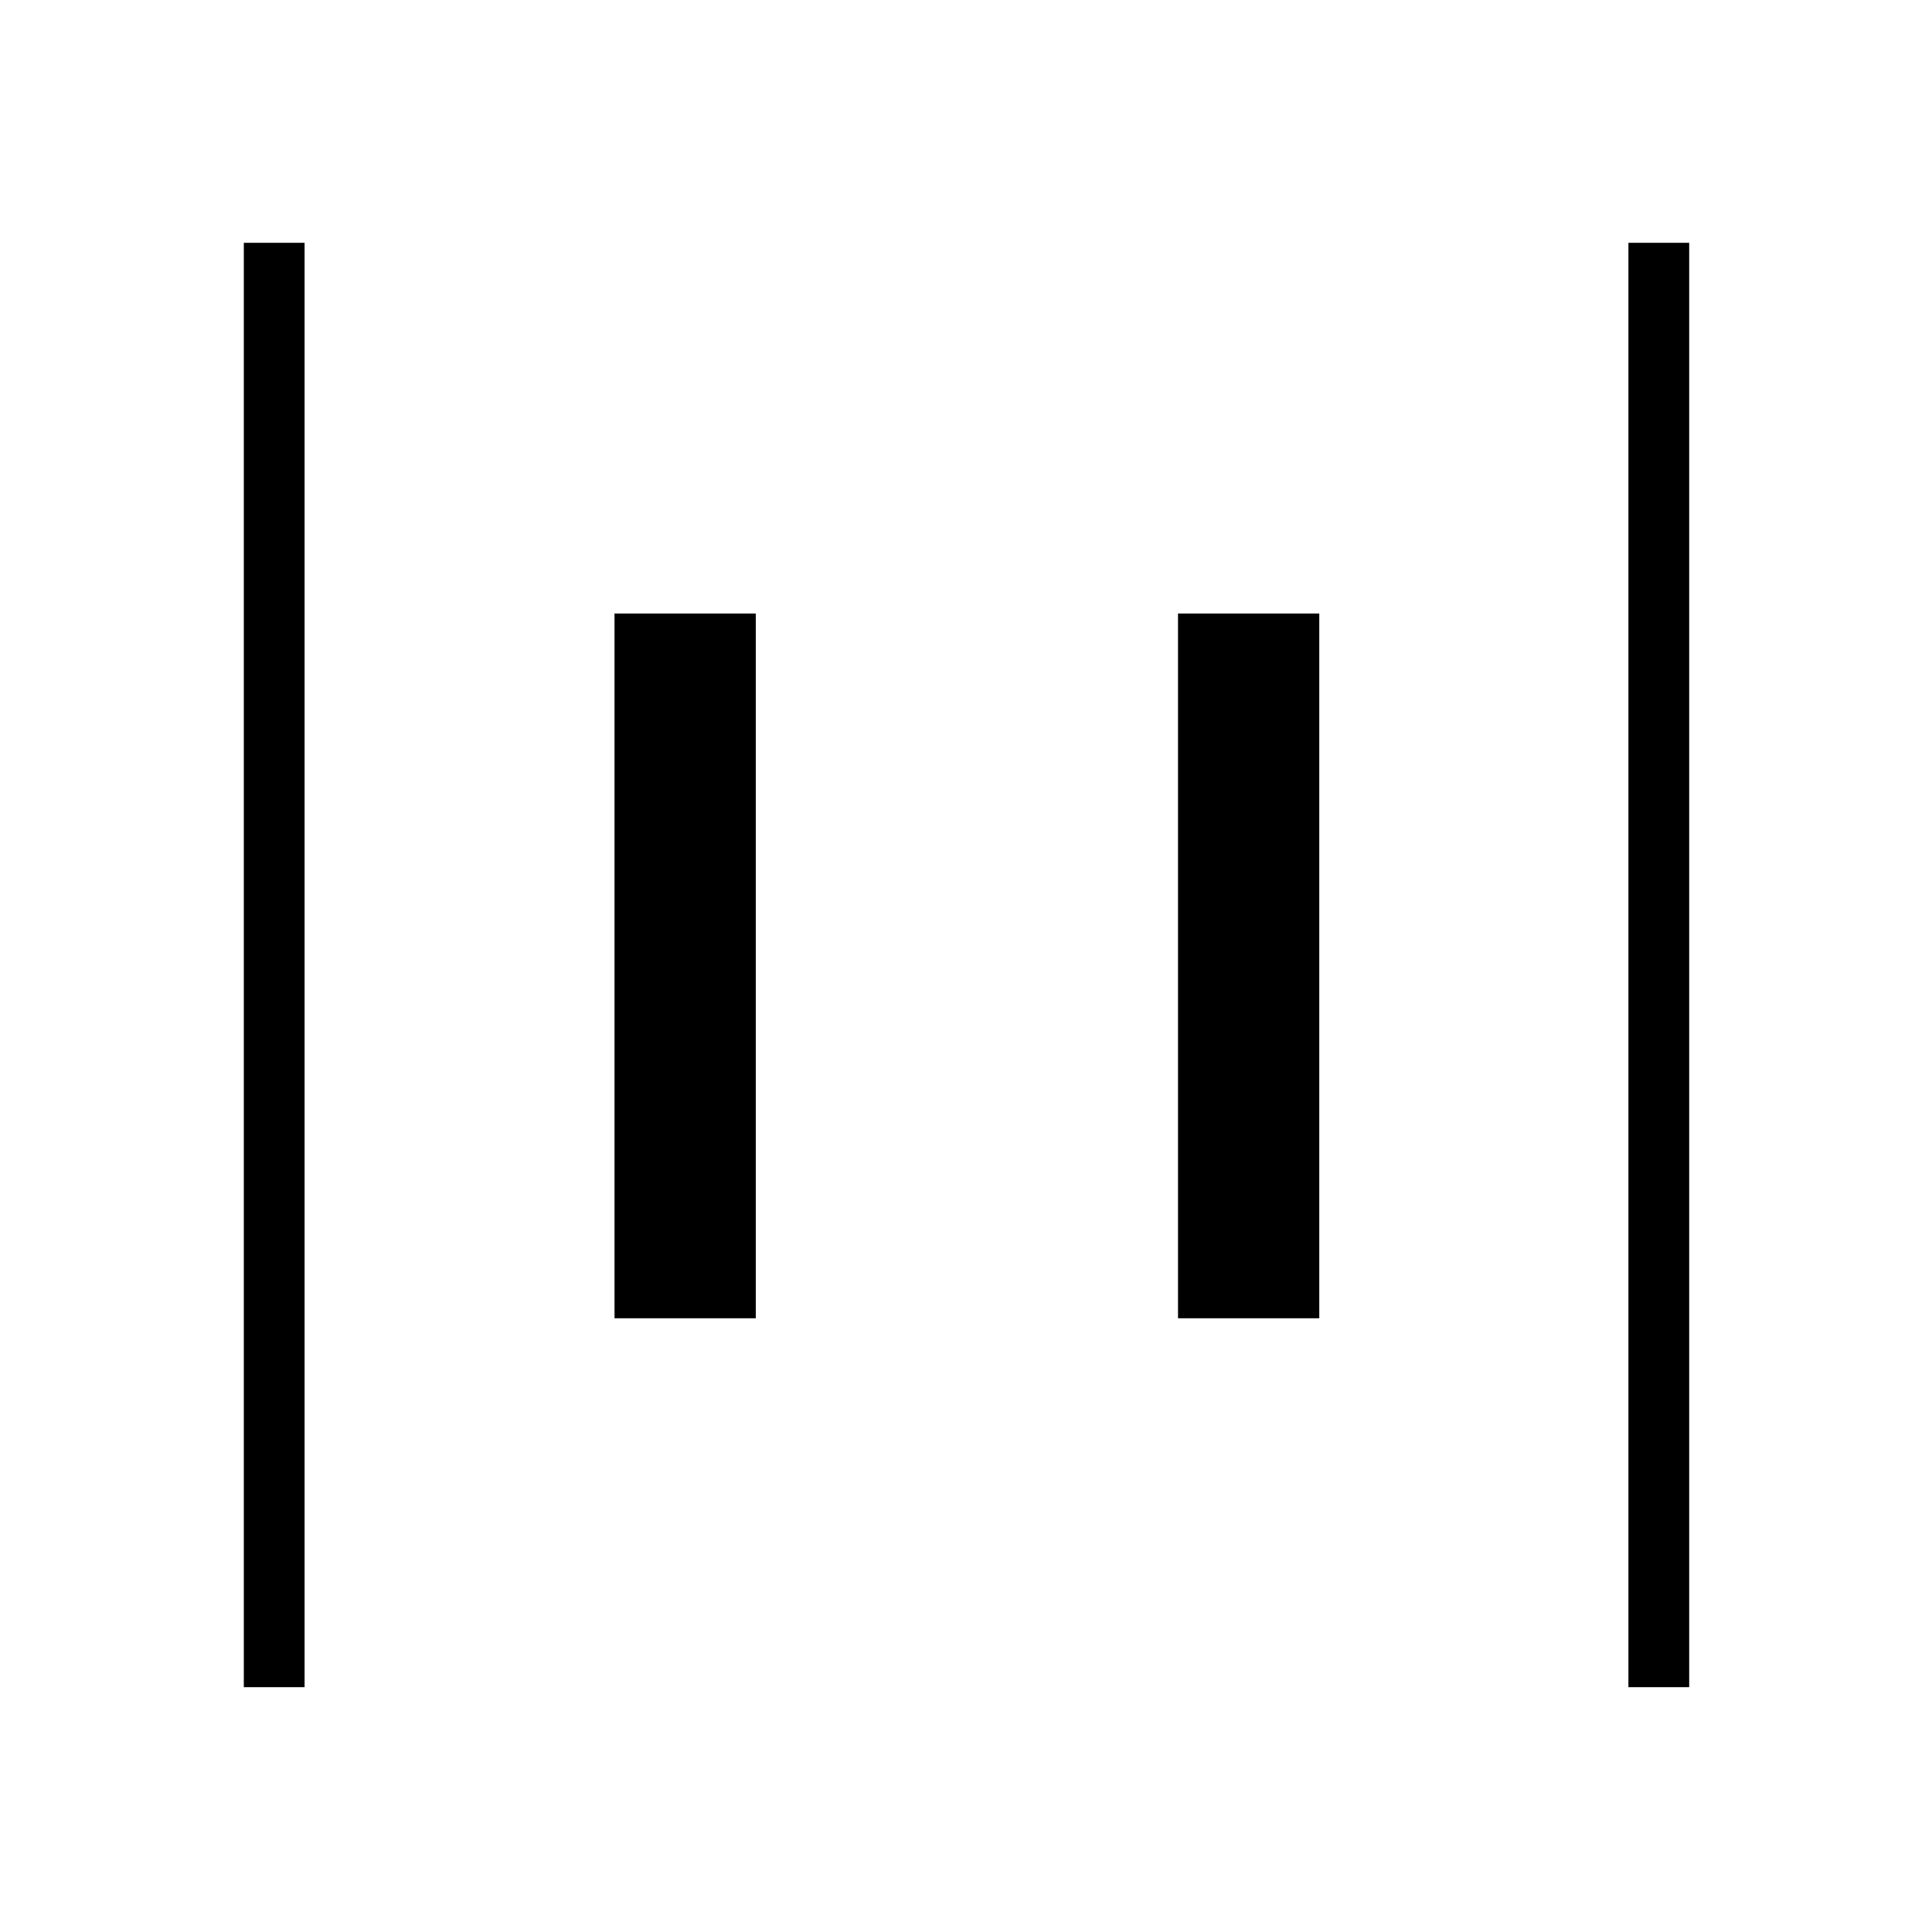 <svg xmlns="http://www.w3.org/2000/svg" height="48" viewBox="0 -960 960 960" width="48"><path d="M809.15-121.65v-717.7h30.2v717.7h-30.2Zm-688 0v-717.7h30.2v717.7h-30.2Zm464.2-183.31v-350.19h70.19v350.19h-70.19Zm-280 0v-350.19h70.19v350.19h-70.19Z"/></svg>